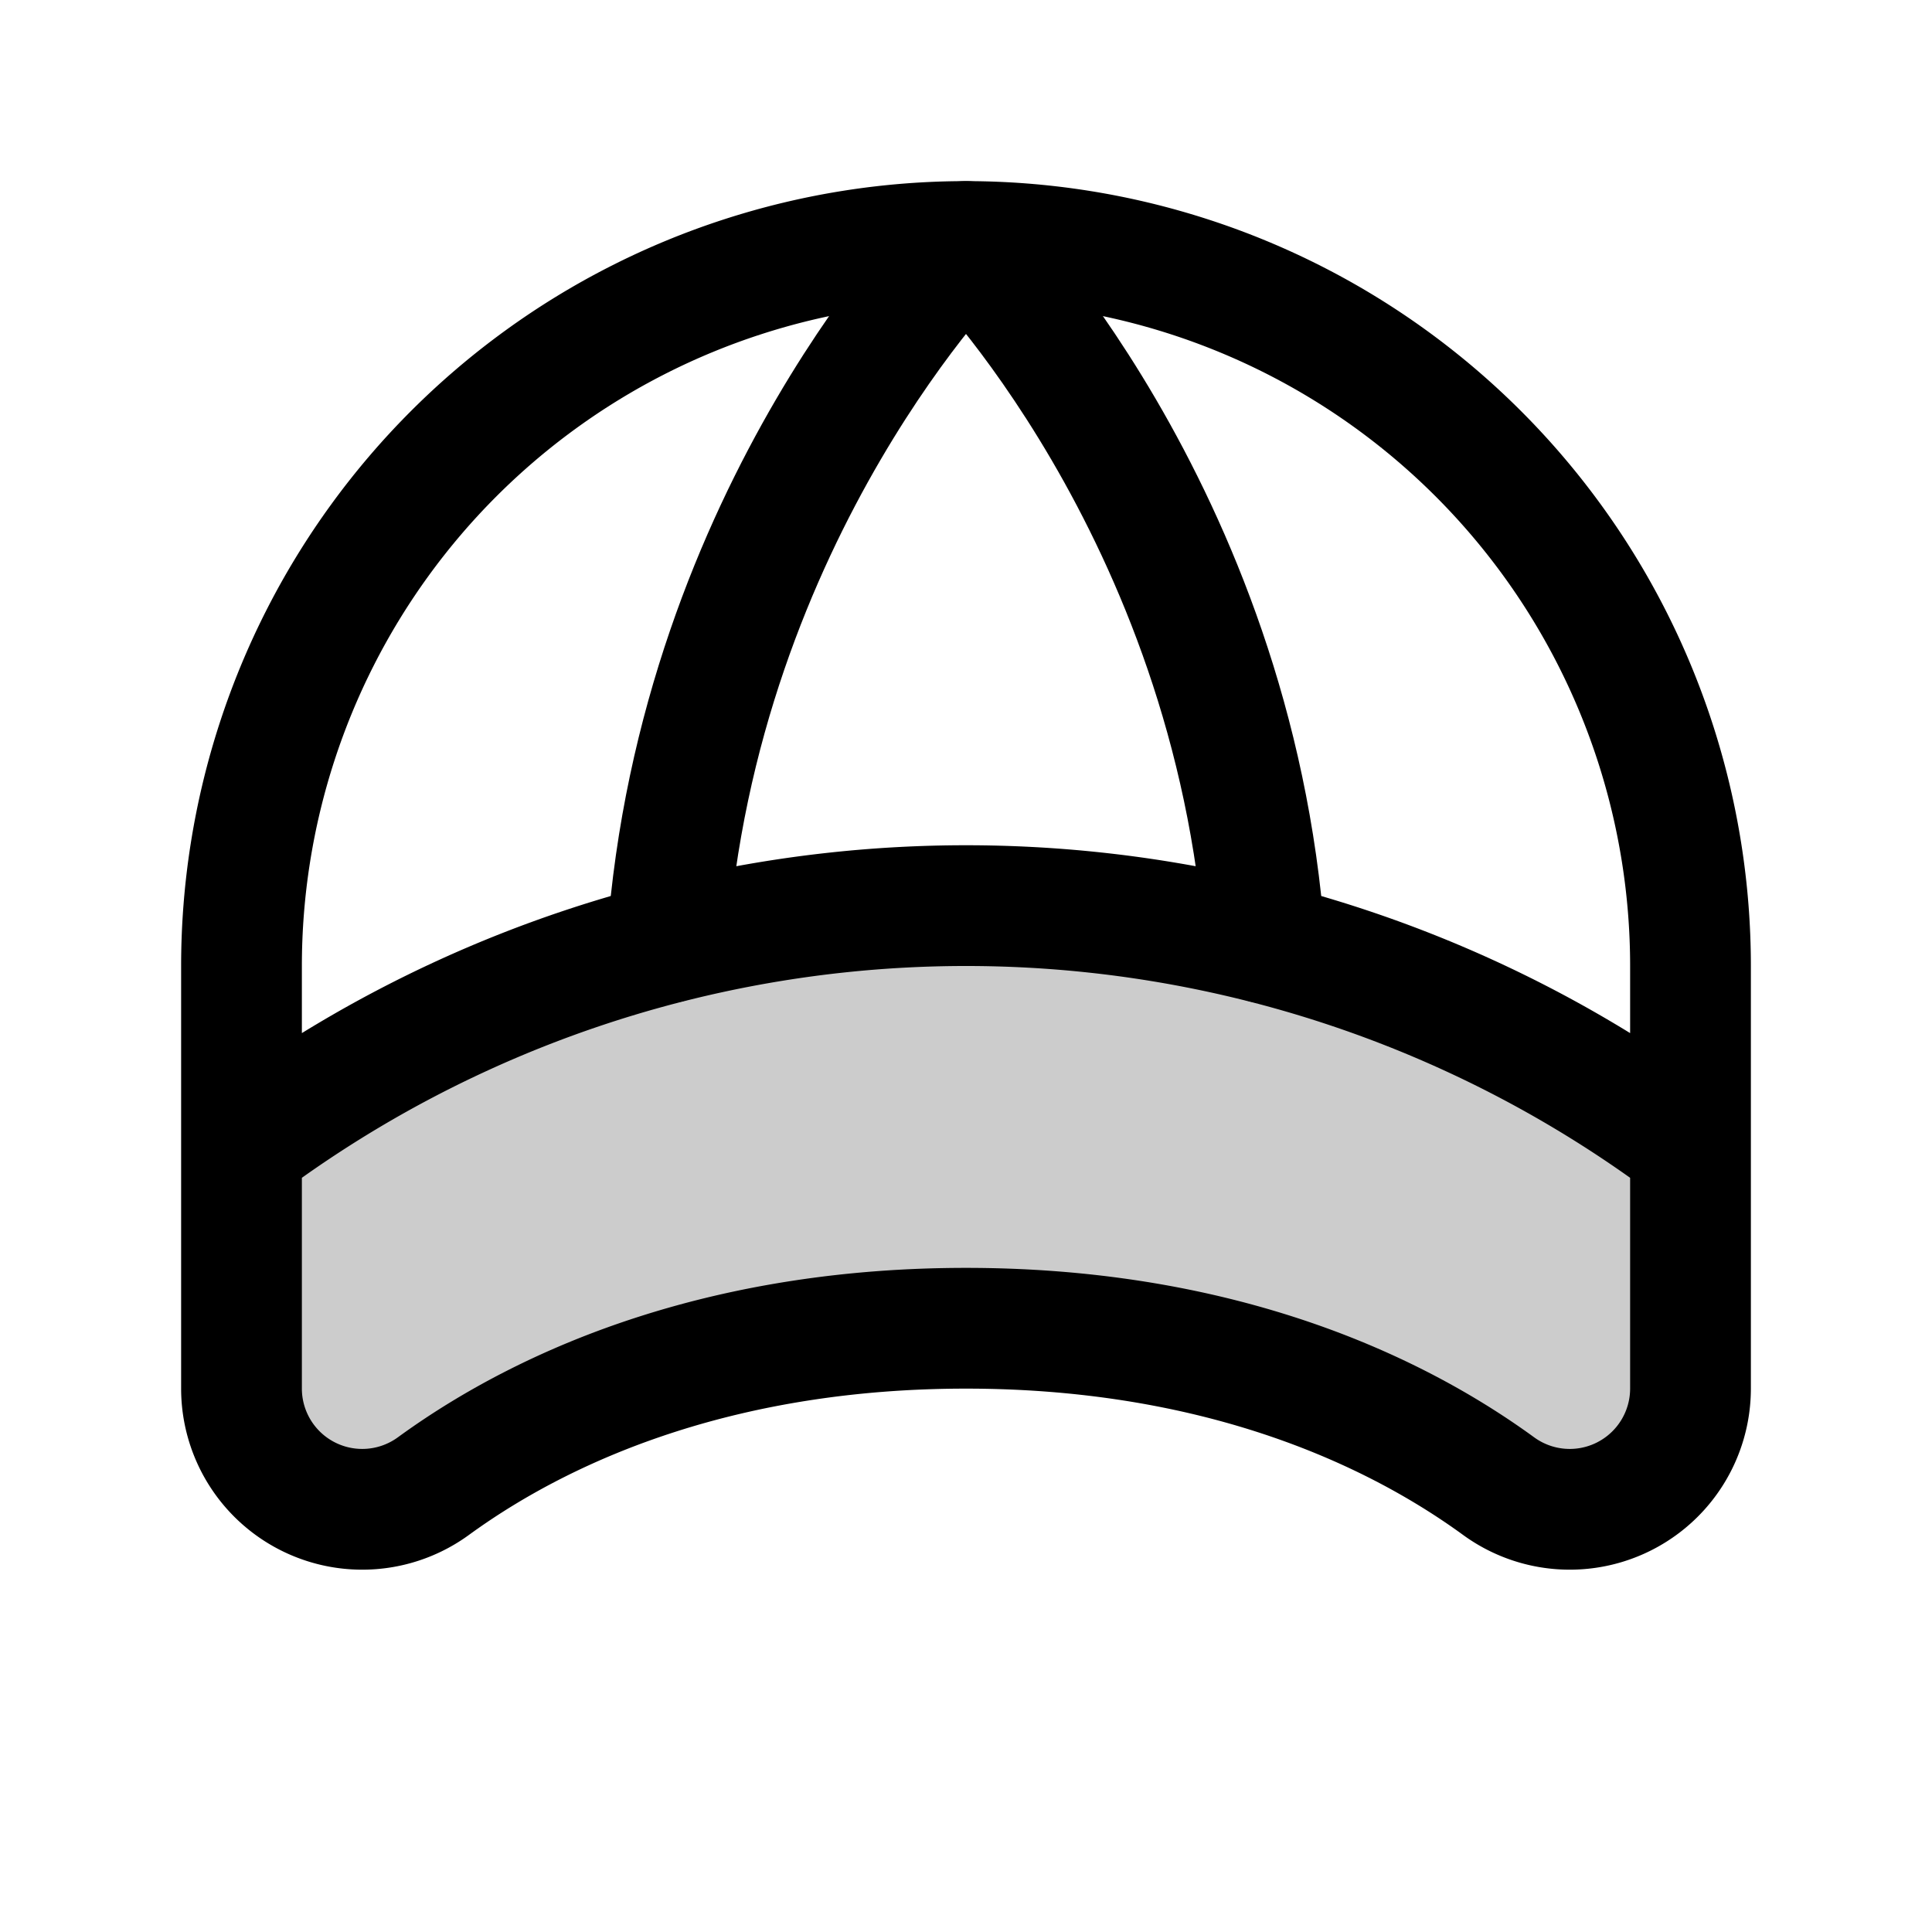 <svg xmlns="http://www.w3.org/2000/svg" viewBox="0 0 256 256" width="20" height="20"><path fill="none" d="M0 0h256v256H0z"/><path d="M128 120a159.27 159.27 0 00-96 32v32a16 16 0 0025.48 12.88C73.47 185.26 97 176 128 176s54.53 9.26 70.52 20.88A16 16 0 00224 184v-32a159.27 159.27 0 00-96-32z" opacity=".2"/><path d="M32 128a96 96 0 01192 0v56a16 16 0 01-25.48 12.88C182.53 185.26 159 176 128 176s-54.53 9.26-70.52 20.88A16 16 0 0132 184zM32 152a160 160 0 01192 0" fill="none" stroke="currentColor" stroke-linecap="round" stroke-linejoin="round" stroke-width="16"/><path d="M88.4 124.94C92.57 67.43 128 32 128 32s35.43 35.43 39.6 92.94" fill="none" stroke="currentColor" stroke-linecap="round" stroke-linejoin="round" stroke-width="16"/></svg>